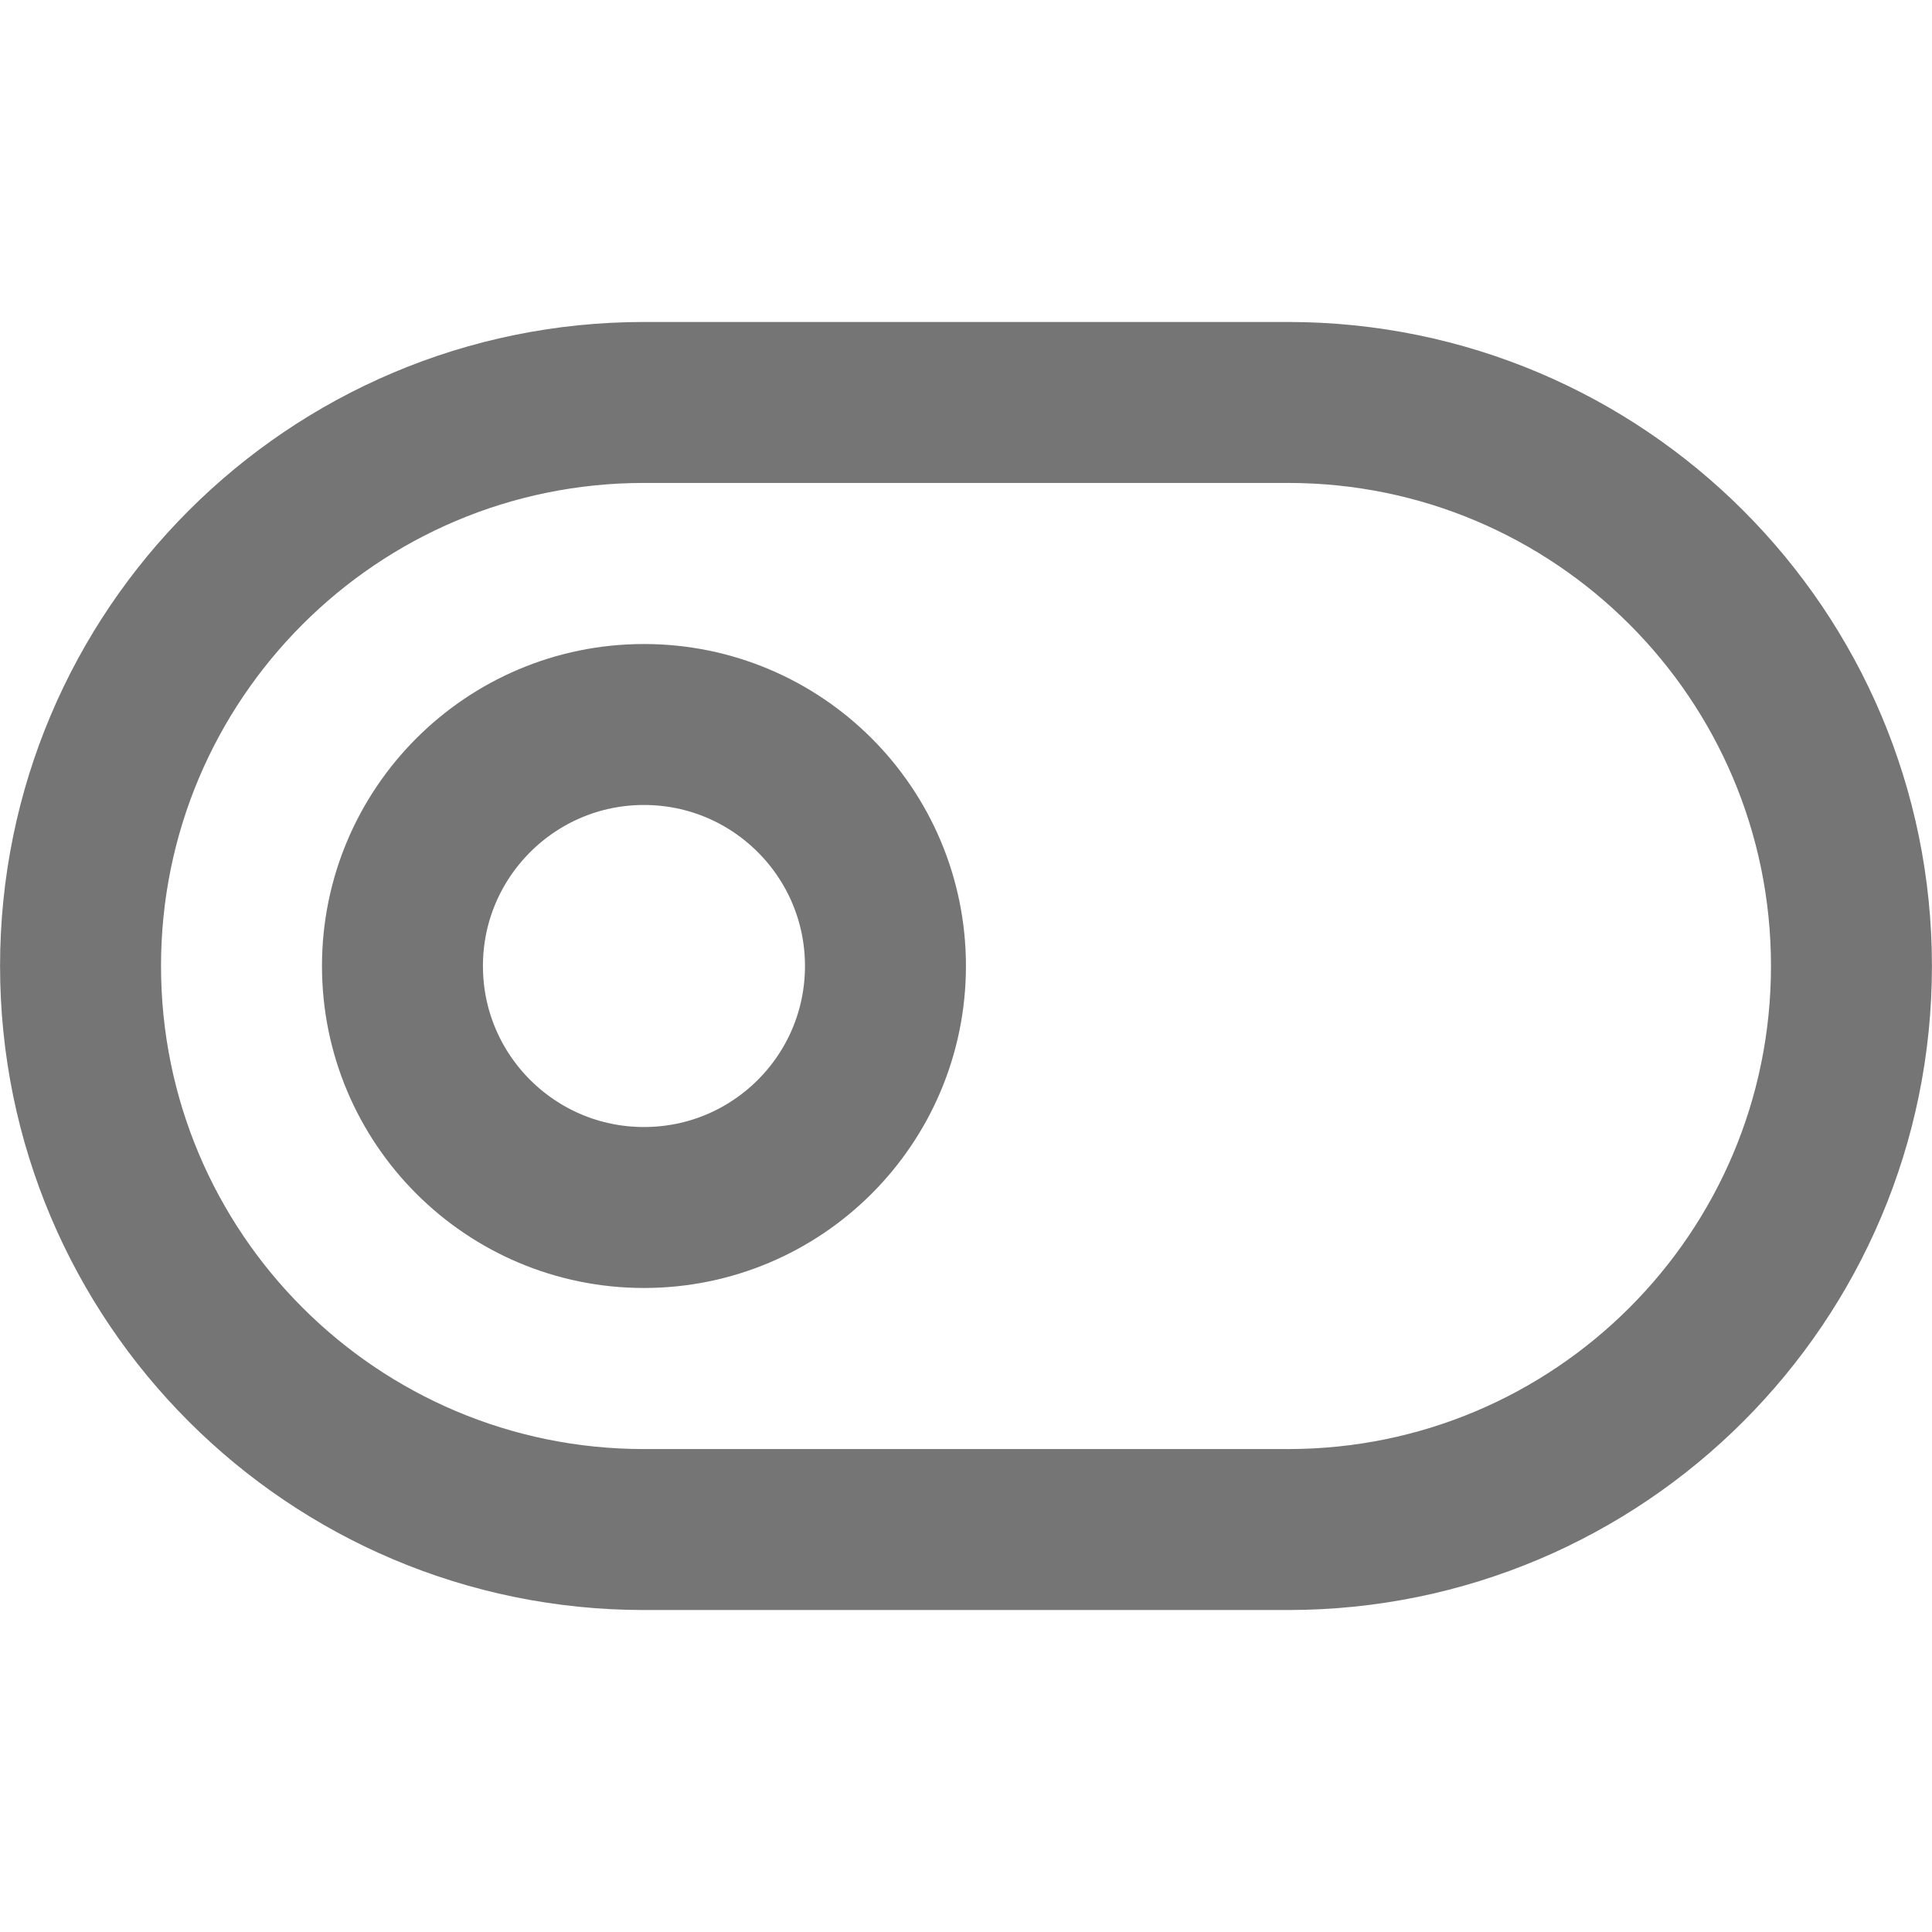 <svg width="16" height="16" viewBox="0 0 16 16" fill="none" xmlns="http://www.w3.org/2000/svg">
<path d="M10.667 3.333H5.333C2.756 3.333 0.667 5.423 0.667 8C0.667 10.578 2.756 12.667 5.333 12.667H10.667C13.244 12.667 15.333 10.578 15.333 8C15.333 5.423 13.244 3.333 10.667 3.333Z" stroke="#757575" stroke-width="1.333" stroke-linecap="round" stroke-linejoin="round"/>
<path d="M5.333 10C6.438 10 7.333 9.105 7.333 8C7.333 6.896 6.438 6 5.333 6C4.229 6 3.333 6.896 3.333 8C3.333 9.105 4.229 10 5.333 10Z" stroke="#757575" stroke-width="1.333" stroke-linecap="round" stroke-linejoin="round"/>
</svg>
